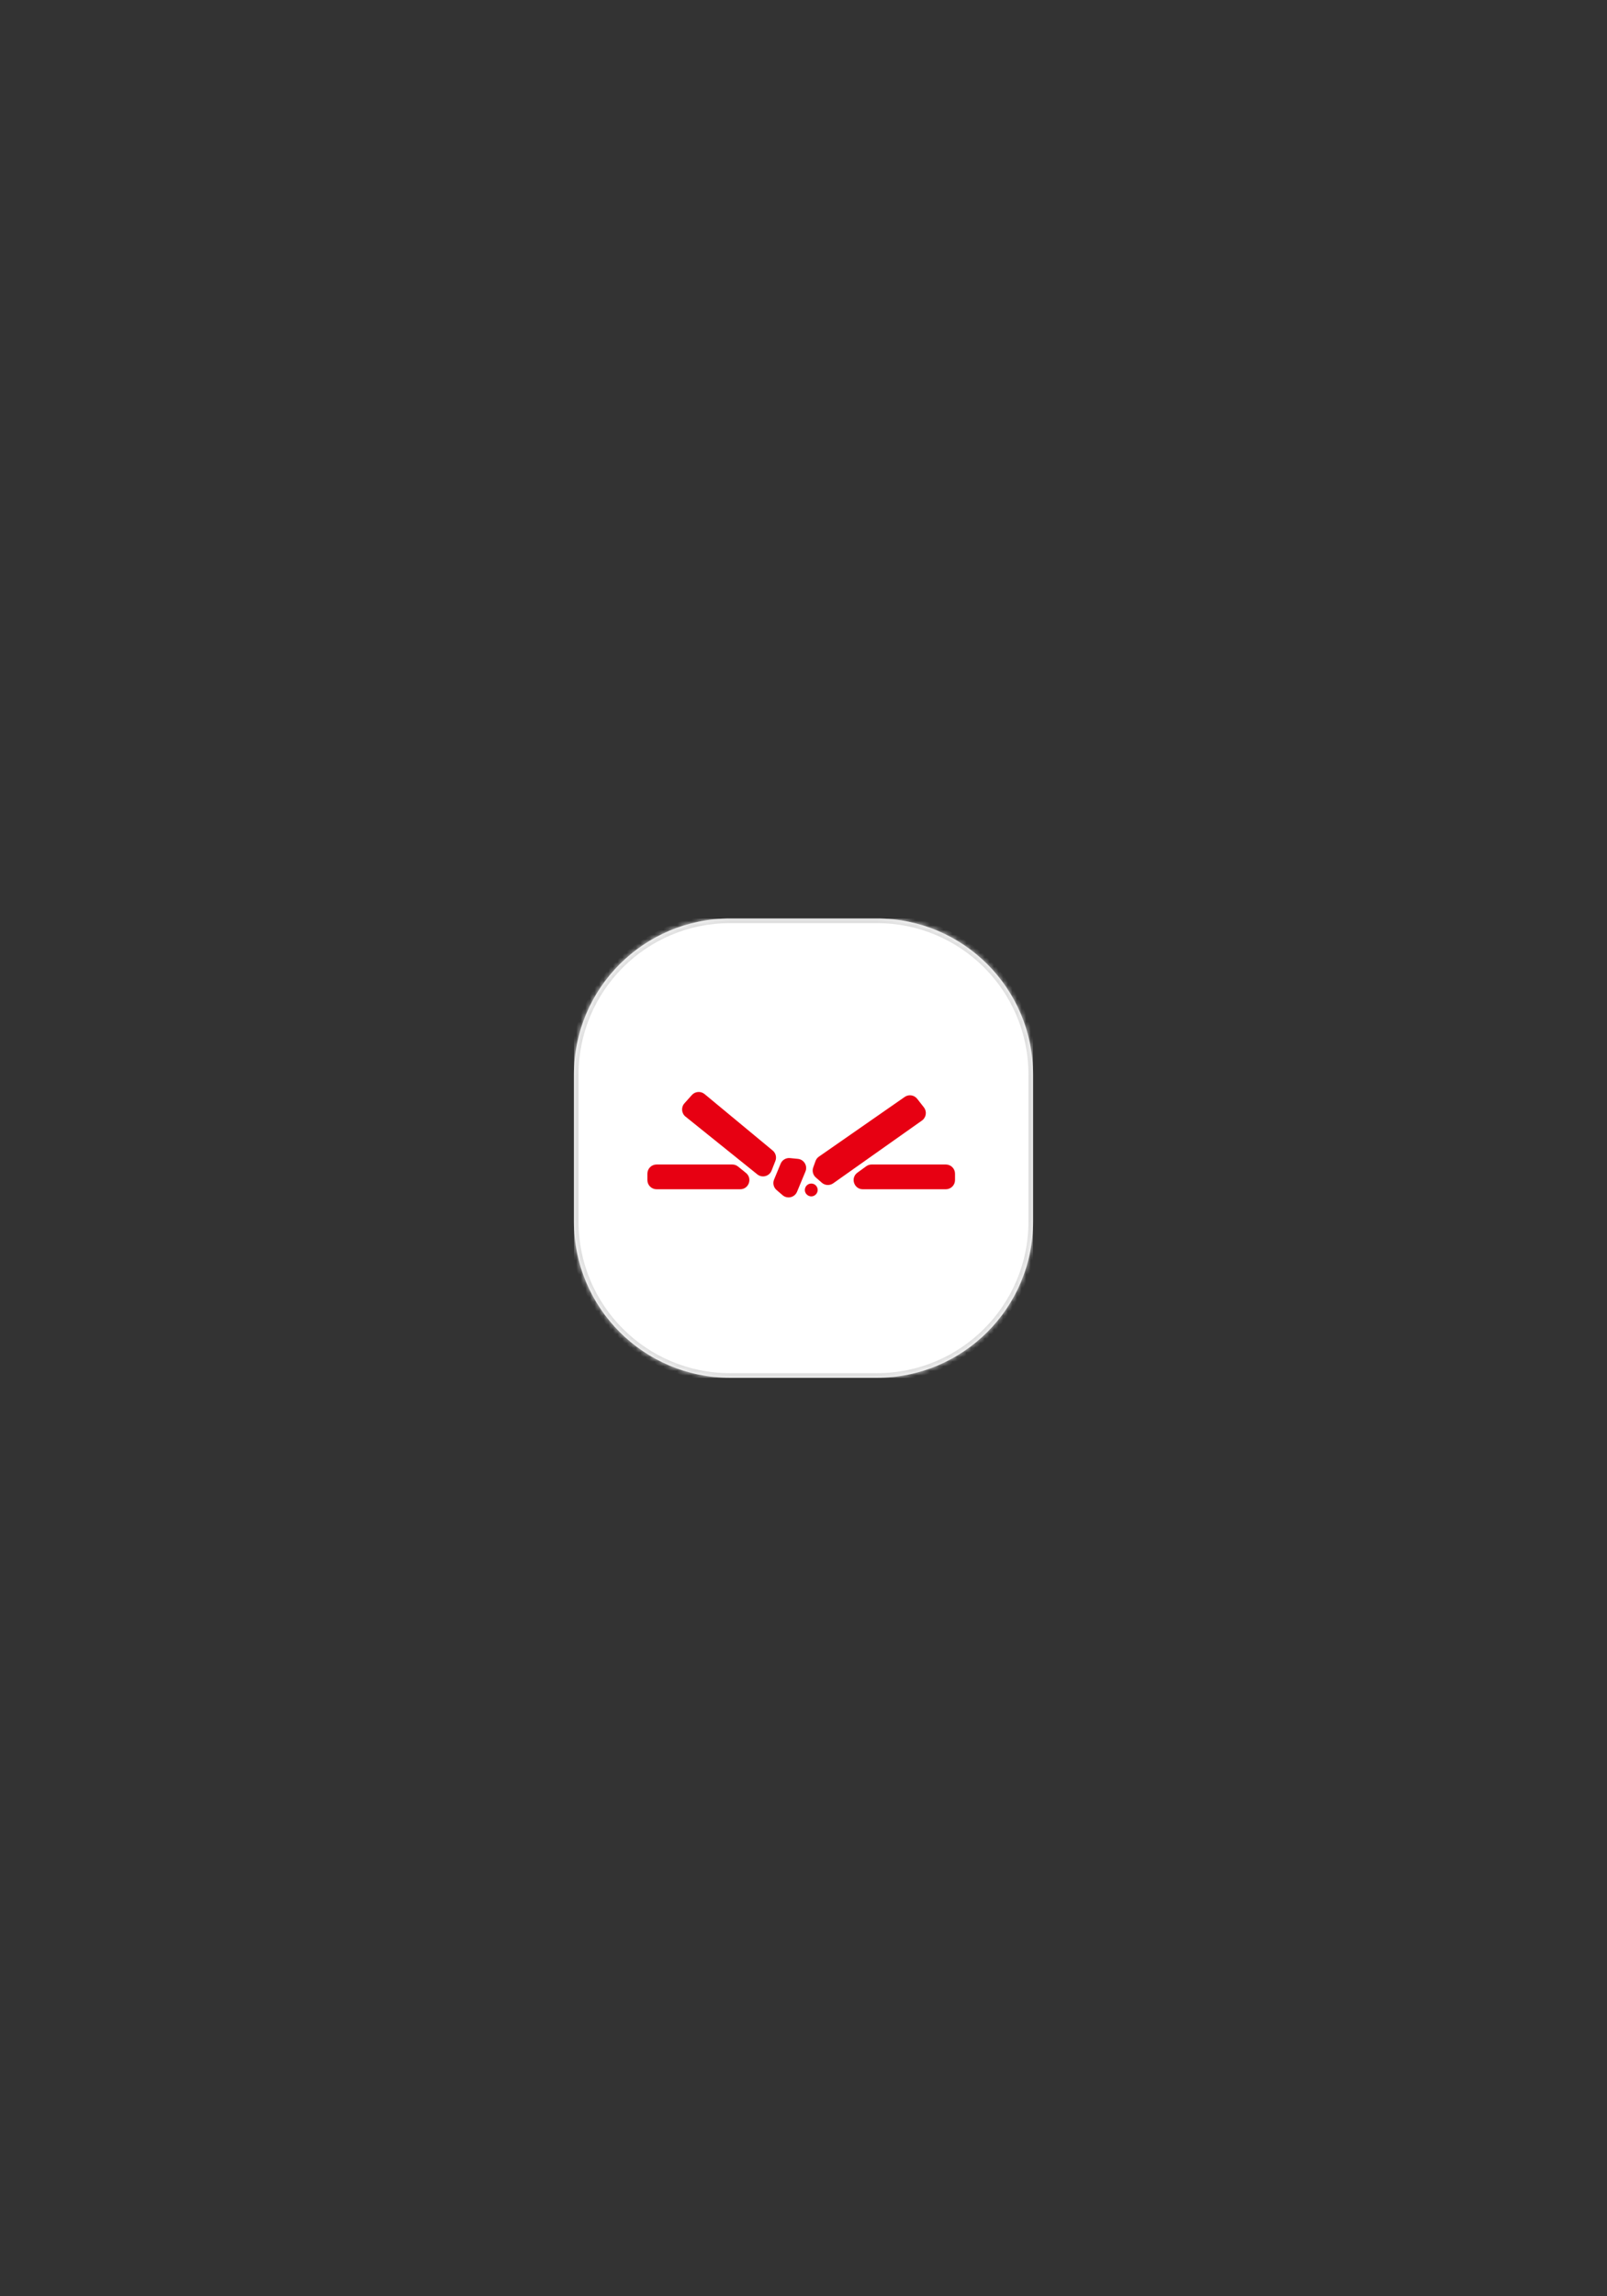 <svg width="350" height="500" viewBox="0 0 350 500" fill="none" xmlns="http://www.w3.org/2000/svg">
<rect width="350" height="500" fill="#333333"/>
<g clip-path="url(#clip0_33_51)">
<path d="M125 234C125 215.222 140.222 200 159 200H191C209.778 200 225 215.222 225 234V266C225 284.778 209.778 300 191 300H159C140.222 300 125 284.778 125 266V234Z" fill="white"/>
<mask id="mask0_33_51" style="mask-type:luminance" maskUnits="userSpaceOnUse" x="125" y="200" width="100" height="100">
<path d="M125 234C125 215.222 140.222 200 159 200H191C209.778 200 225 215.222 225 234V266C225 284.778 209.778 300 191 300H159C140.222 300 125 284.778 125 266V234Z" fill="#DFDFDF"/>
</mask>
<g mask="url(#mask0_33_51)">
<path d="M159 201H191V199H159V201ZM224 234V266H226V234H224ZM191 299H159V301H191V299ZM126 266V234H124V266H126ZM159 299C140.775 299 126 284.225 126 266H124C124 285.33 139.67 301 159 301V299ZM224 266C224 284.225 209.225 299 191 299V301C210.33 301 226 285.33 226 266H224ZM191 201C209.225 201 224 215.775 224 234H226C226 214.67 210.33 199 191 199V201ZM159 199C139.67 199 124 214.67 124 234H126C126 215.775 140.775 201 159 201V199Z" fill="#DFDFDF"/>
</g>
<path d="M150.687 238.434L149.067 240.244C148.303 241.098 148.411 242.418 149.304 243.136L164.937 255.711C165.988 256.556 167.557 256.14 168.052 254.885L168.875 252.793C169.192 251.988 168.956 251.071 168.29 250.52L153.453 238.228C152.625 237.542 151.404 237.633 150.687 238.434Z" fill="#E70012"/>
<path d="M170.449 260.249L169.138 259.128C168.48 258.566 168.259 257.644 168.589 256.844L170.015 253.394C170.352 252.579 171.182 252.081 172.059 252.167L173.772 252.336C175.109 252.467 175.939 253.853 175.424 255.093L173.596 259.496C173.075 260.75 171.482 261.132 170.449 260.249Z" fill="#E70012"/>
<path d="M177.516 260.233C178.264 259.689 178.284 258.581 177.557 258.009C176.818 257.428 175.727 257.729 175.392 258.608C174.897 259.905 176.394 261.05 177.516 260.233Z" fill="#E70012"/>
<path d="M177.615 252.816L177.116 254.205C176.838 254.979 177.063 255.845 177.682 256.387L178.996 257.535C179.691 258.142 180.713 258.195 181.467 257.661L200.801 243.99C201.733 243.33 201.925 242.024 201.221 241.124L199.762 239.259C199.108 238.424 197.915 238.244 197.044 238.85L178.355 251.85C178.014 252.087 177.755 252.425 177.615 252.816Z" fill="#E70012"/>
<path d="M160.749 254.008L162.469 255.401C163.934 256.587 163.096 258.955 161.211 258.955H143C141.895 258.955 141 258.06 141 256.955V255.563C141 254.458 141.895 253.563 143 253.563H159.491C159.949 253.563 160.393 253.72 160.749 254.008Z" fill="#E70012"/>
<path d="M188.668 253.943L186.746 255.336C185.175 256.473 185.98 258.955 187.919 258.955H206C207.105 258.955 208 258.06 208 256.955V255.563C208 254.458 207.105 253.563 206 253.563H189.841C189.42 253.563 189.009 253.696 188.668 253.943Z" fill="#E70012"/>
</g>
<defs>
<clipPath id="clip0_33_51">
<rect width="100" height="100" fill="white" transform="translate(125 200)"/>
</clipPath>
</defs>
</svg>
